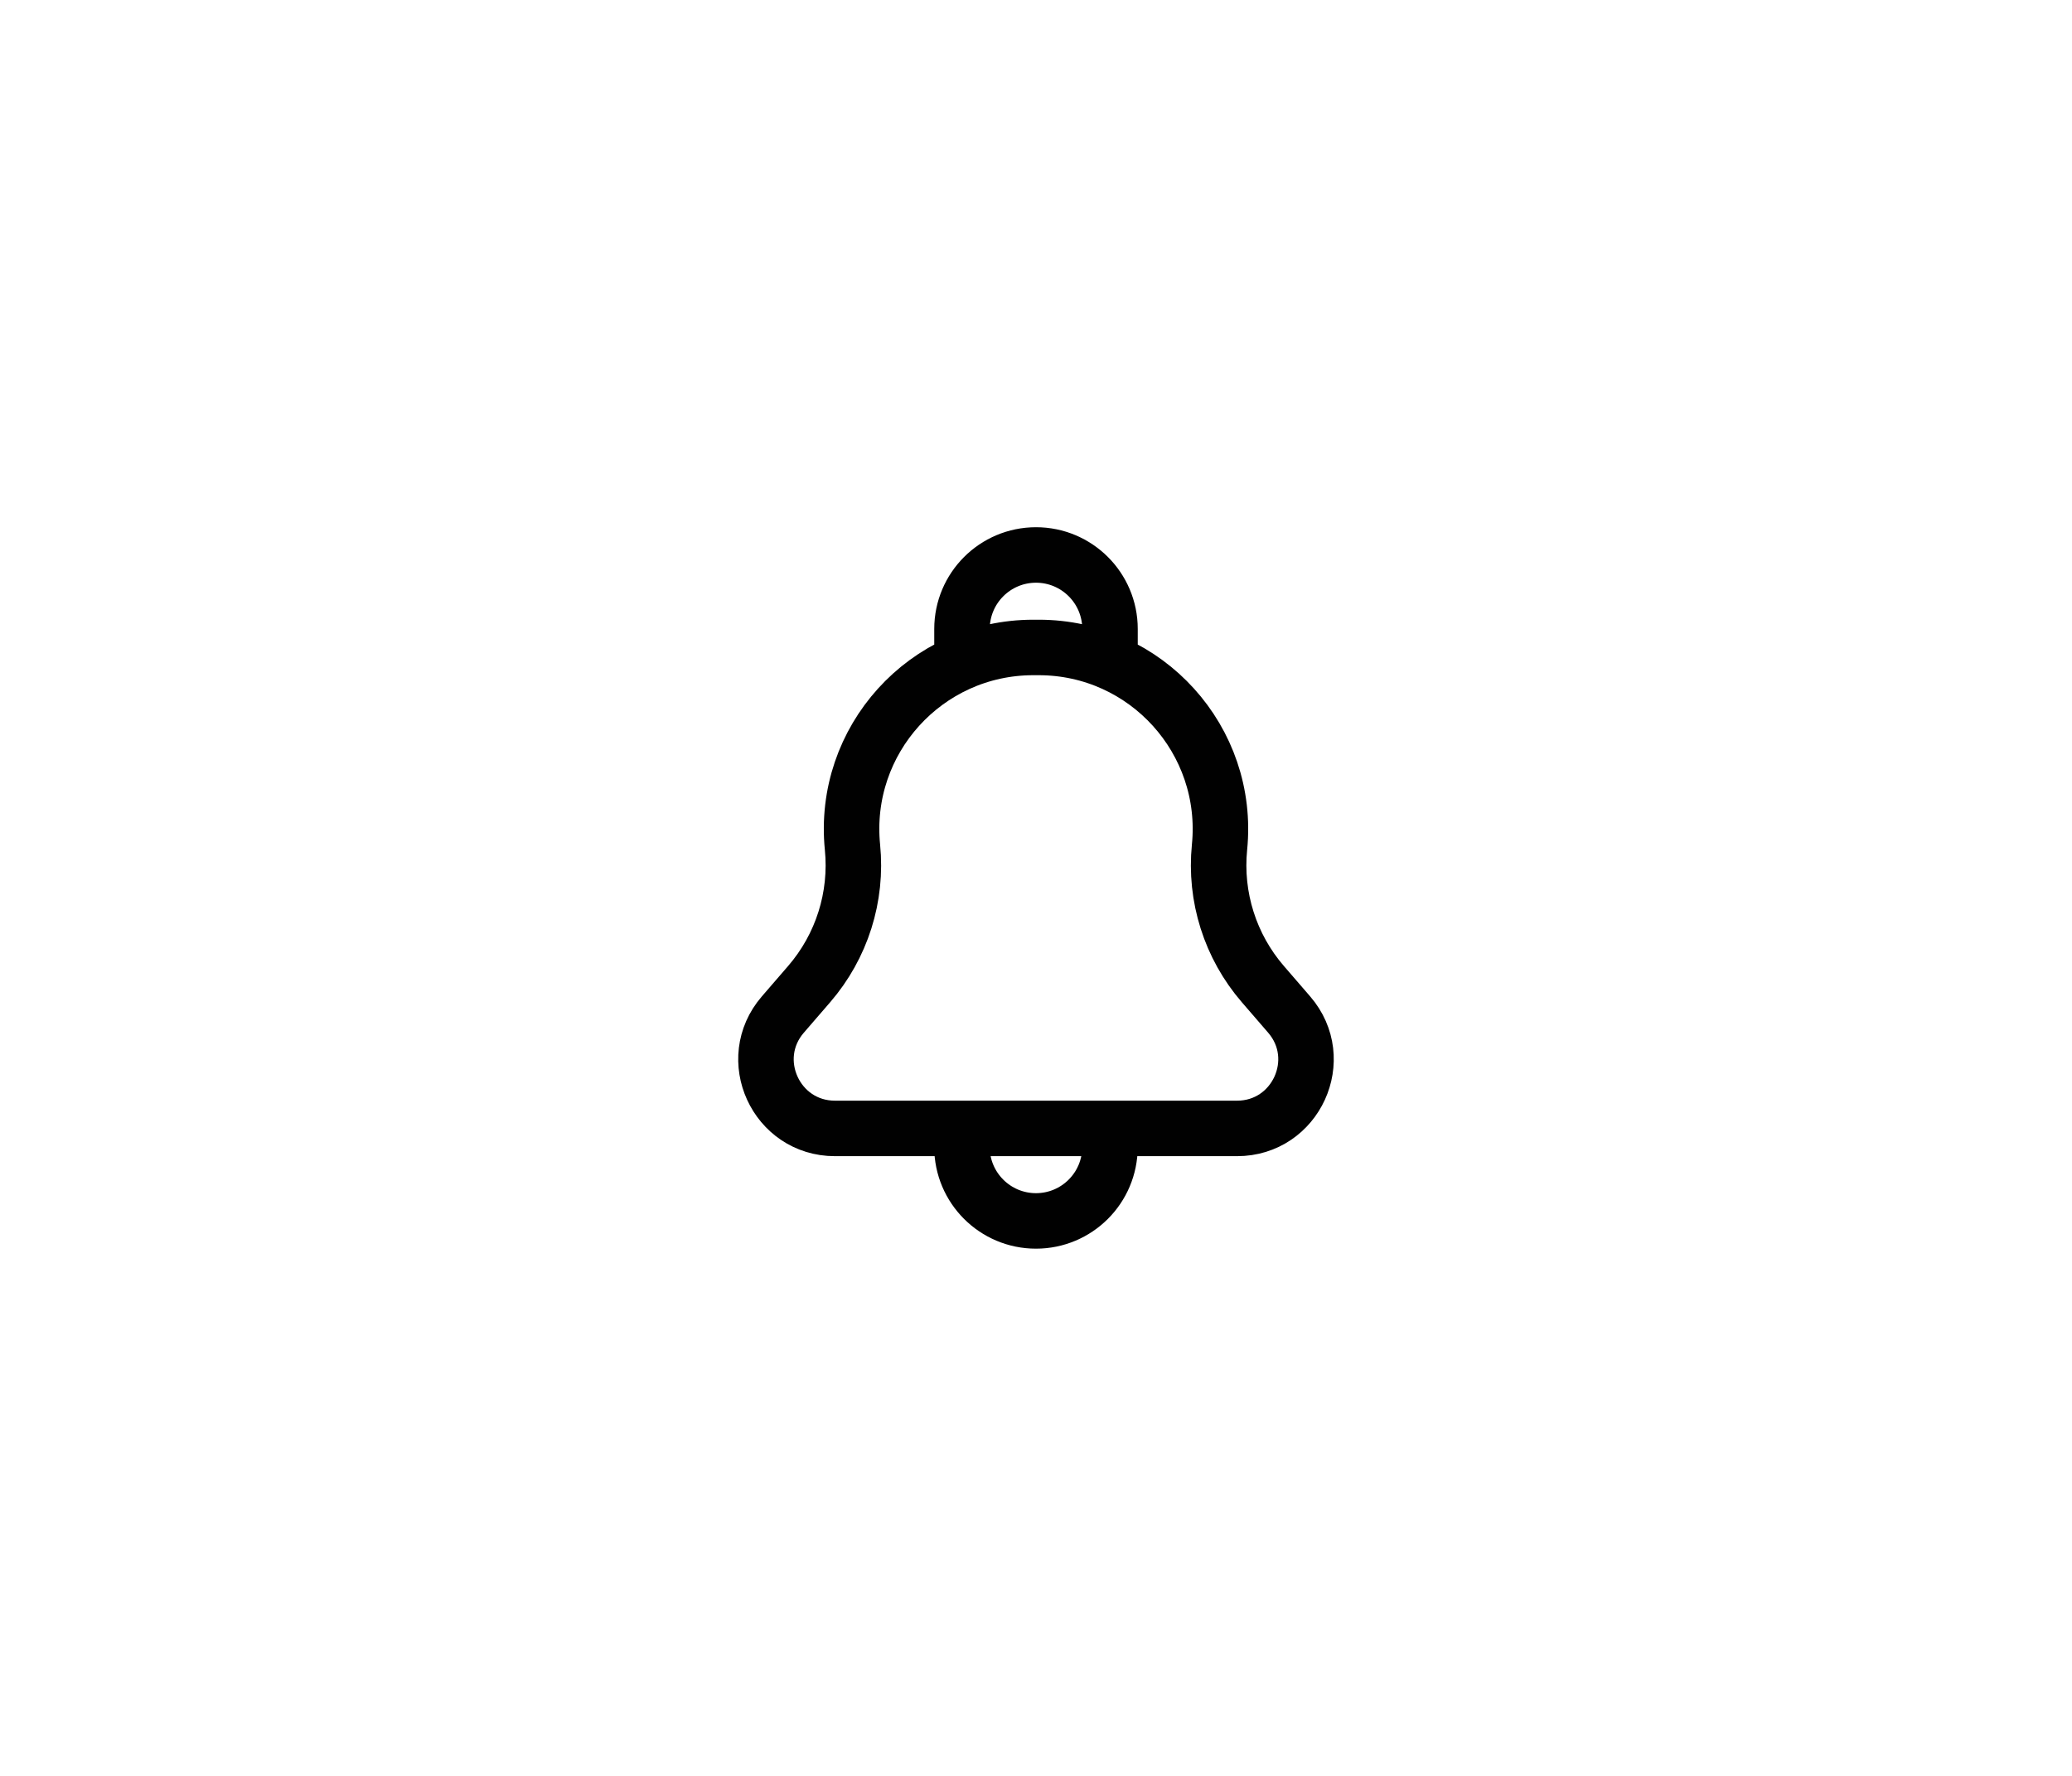 <svg width="56" height="48" viewBox="0 0 56 48" fill="none" xmlns="http://www.w3.org/2000/svg">
<path d="M26 18L26 17C26 15.896 26.895 15 28 15V15C29.104 15 30 15.895 30 17L30 18M29.999 30.5H33.433C35.027 30.5 35.883 28.628 34.842 27.422L34.13 26.598C33.249 25.578 32.826 24.24 32.96 22.899V22.899C33.249 20.009 30.979 17.5 28.074 17.5H27.926C25.021 17.5 22.751 20.009 23.04 22.899V22.899C23.174 24.241 22.751 25.578 21.87 26.598L21.158 27.422C20.116 28.628 20.973 30.5 22.567 30.5H25.999M29.999 30.5V31C29.999 32.105 29.104 33 27.999 33V33C26.895 33 25.999 32.105 25.999 31V30.5M29.999 30.5H25.999" stroke="#010101" stroke-width="1.5" stroke-linejoin="round"/>
</svg>
